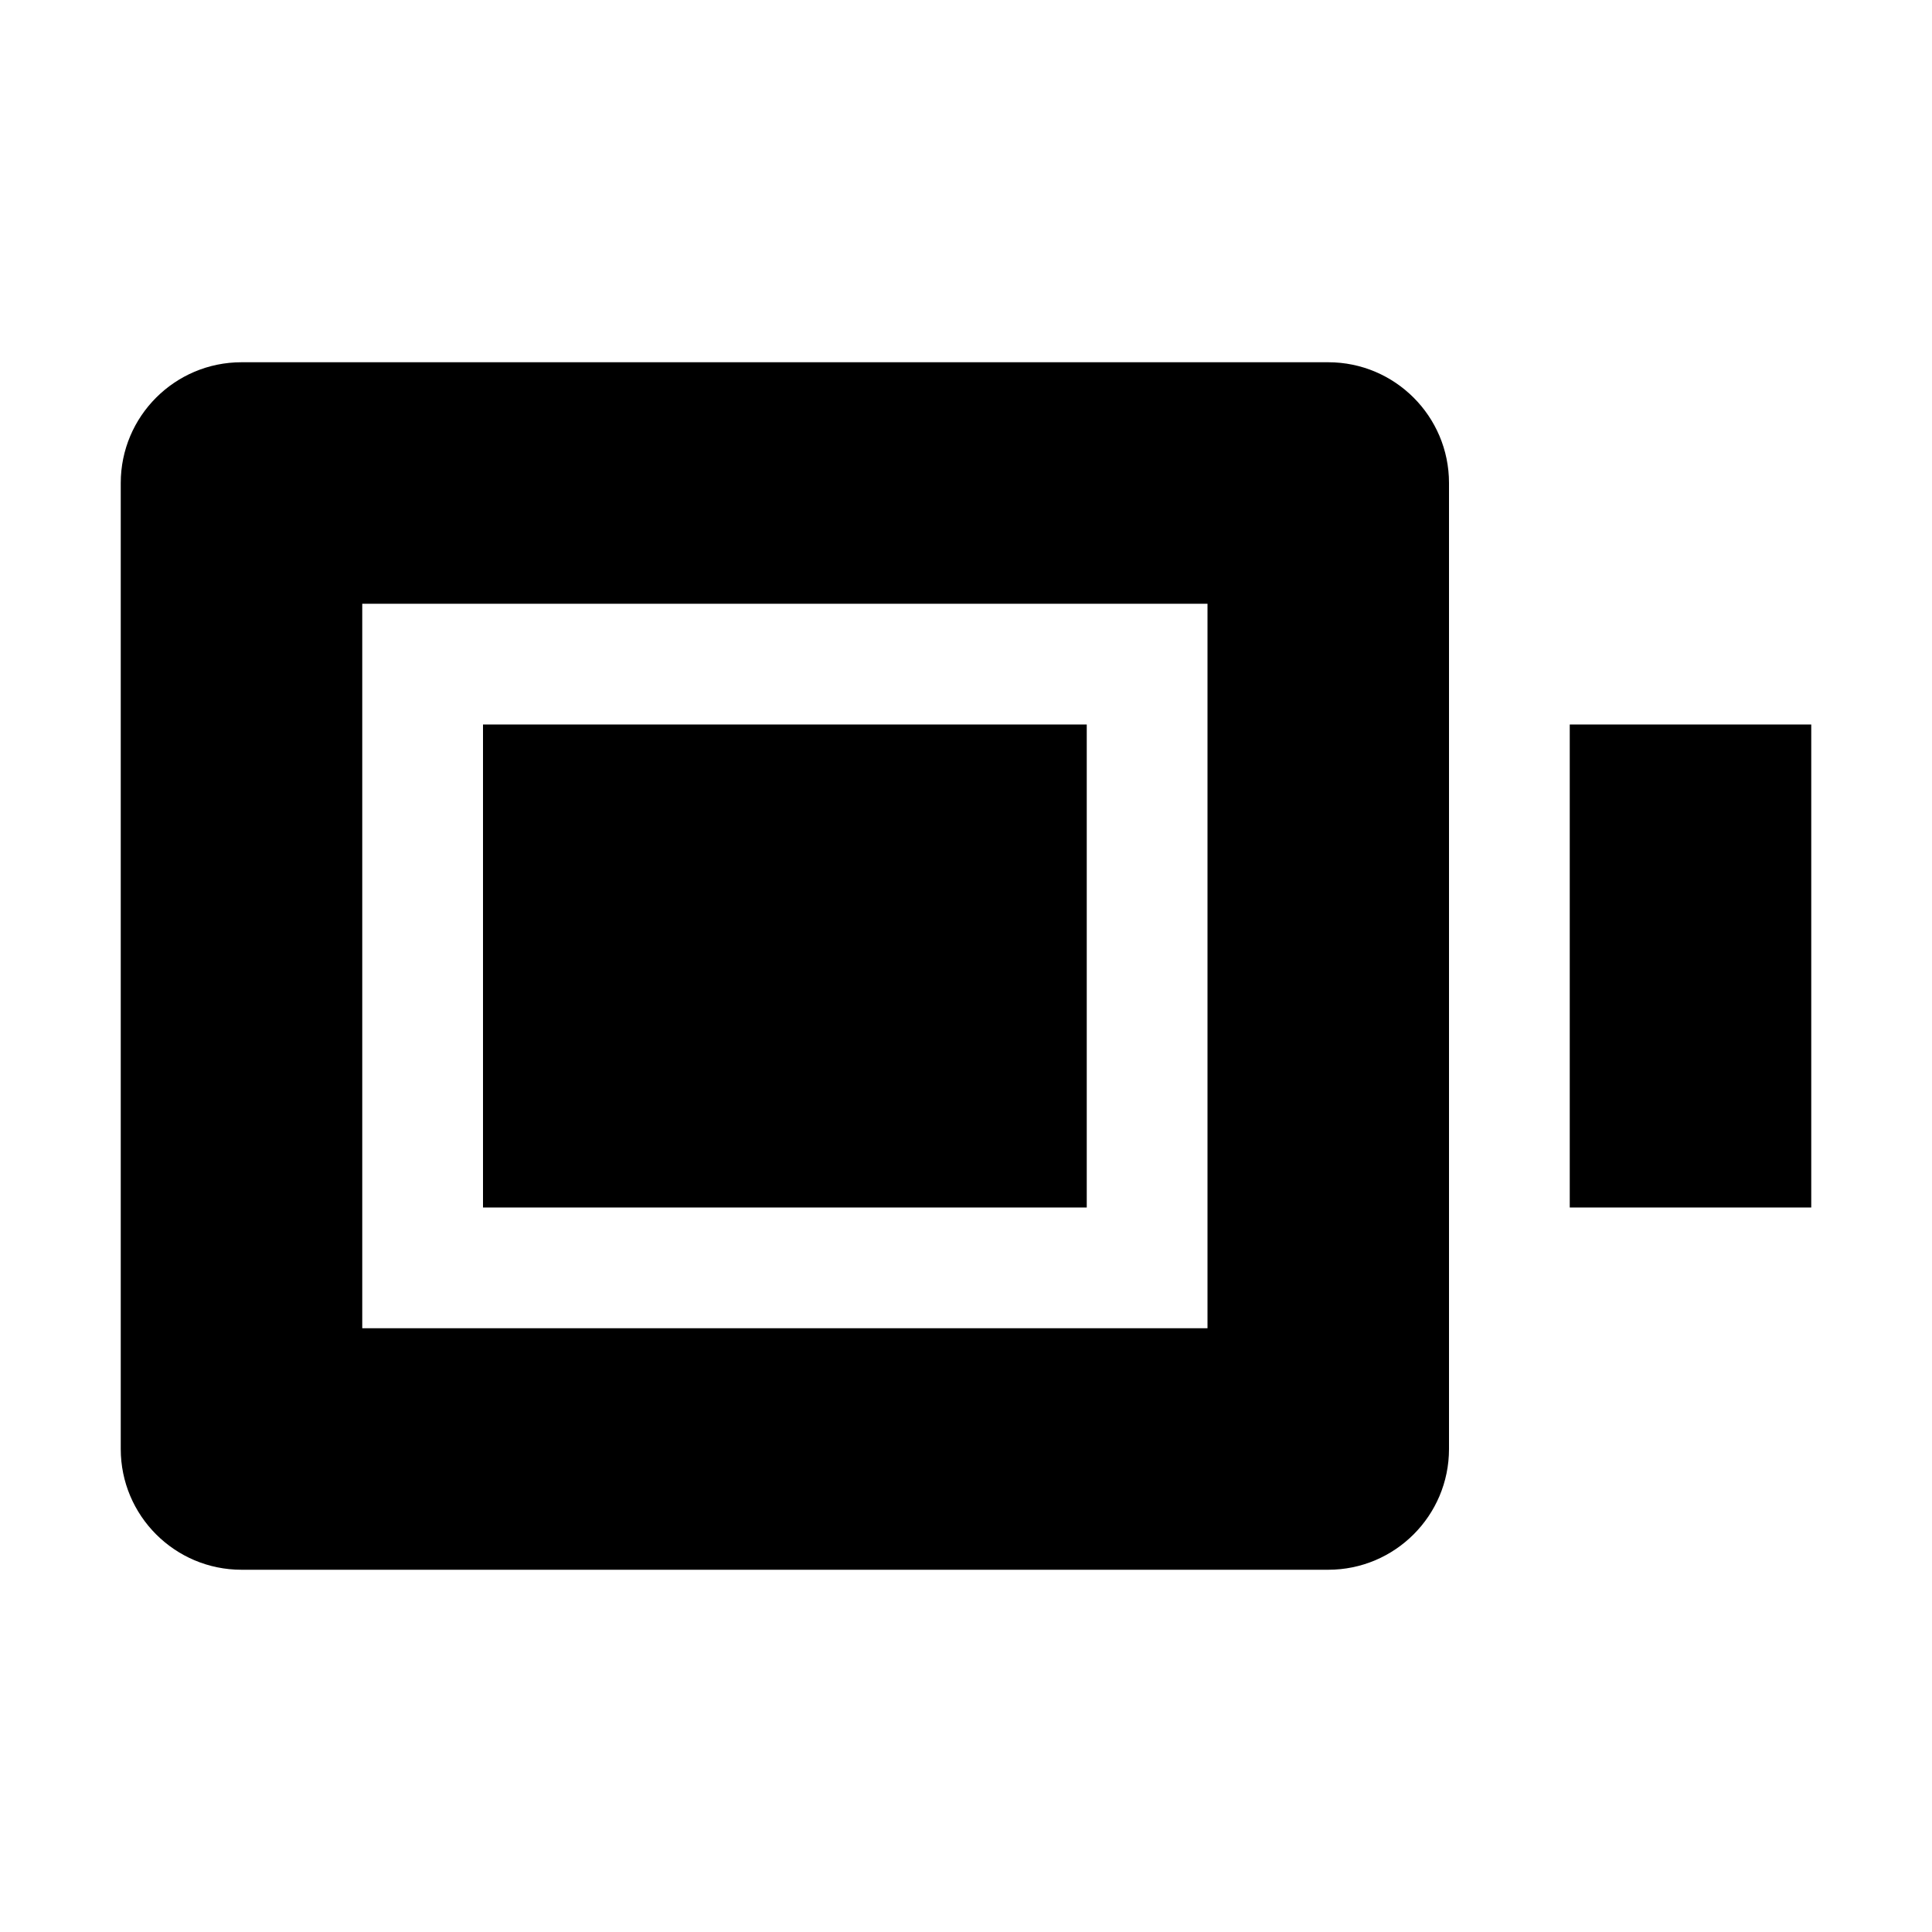 <svg width="16" height="16" viewBox="0 0 16 16" fill="none" xmlns="http://www.w3.org/2000/svg">
<path fill-rule="evenodd" clip-rule="evenodd" d="M10 5H3V11H10V5ZM2 3C1.448 3 1 3.448 1 4V12C1 12.552 1.448 13 2 13H11C11.552 13 12 12.552 12 12V4C12 3.448 11.552 3 11 3H2Z" fill="currentColor"/>
<path d="M13 6H15V10H13V6Z" fill="currentColor"/>
<path d="M4 6H9V10H4V6Z" fill="currentColor"/>
</svg>
